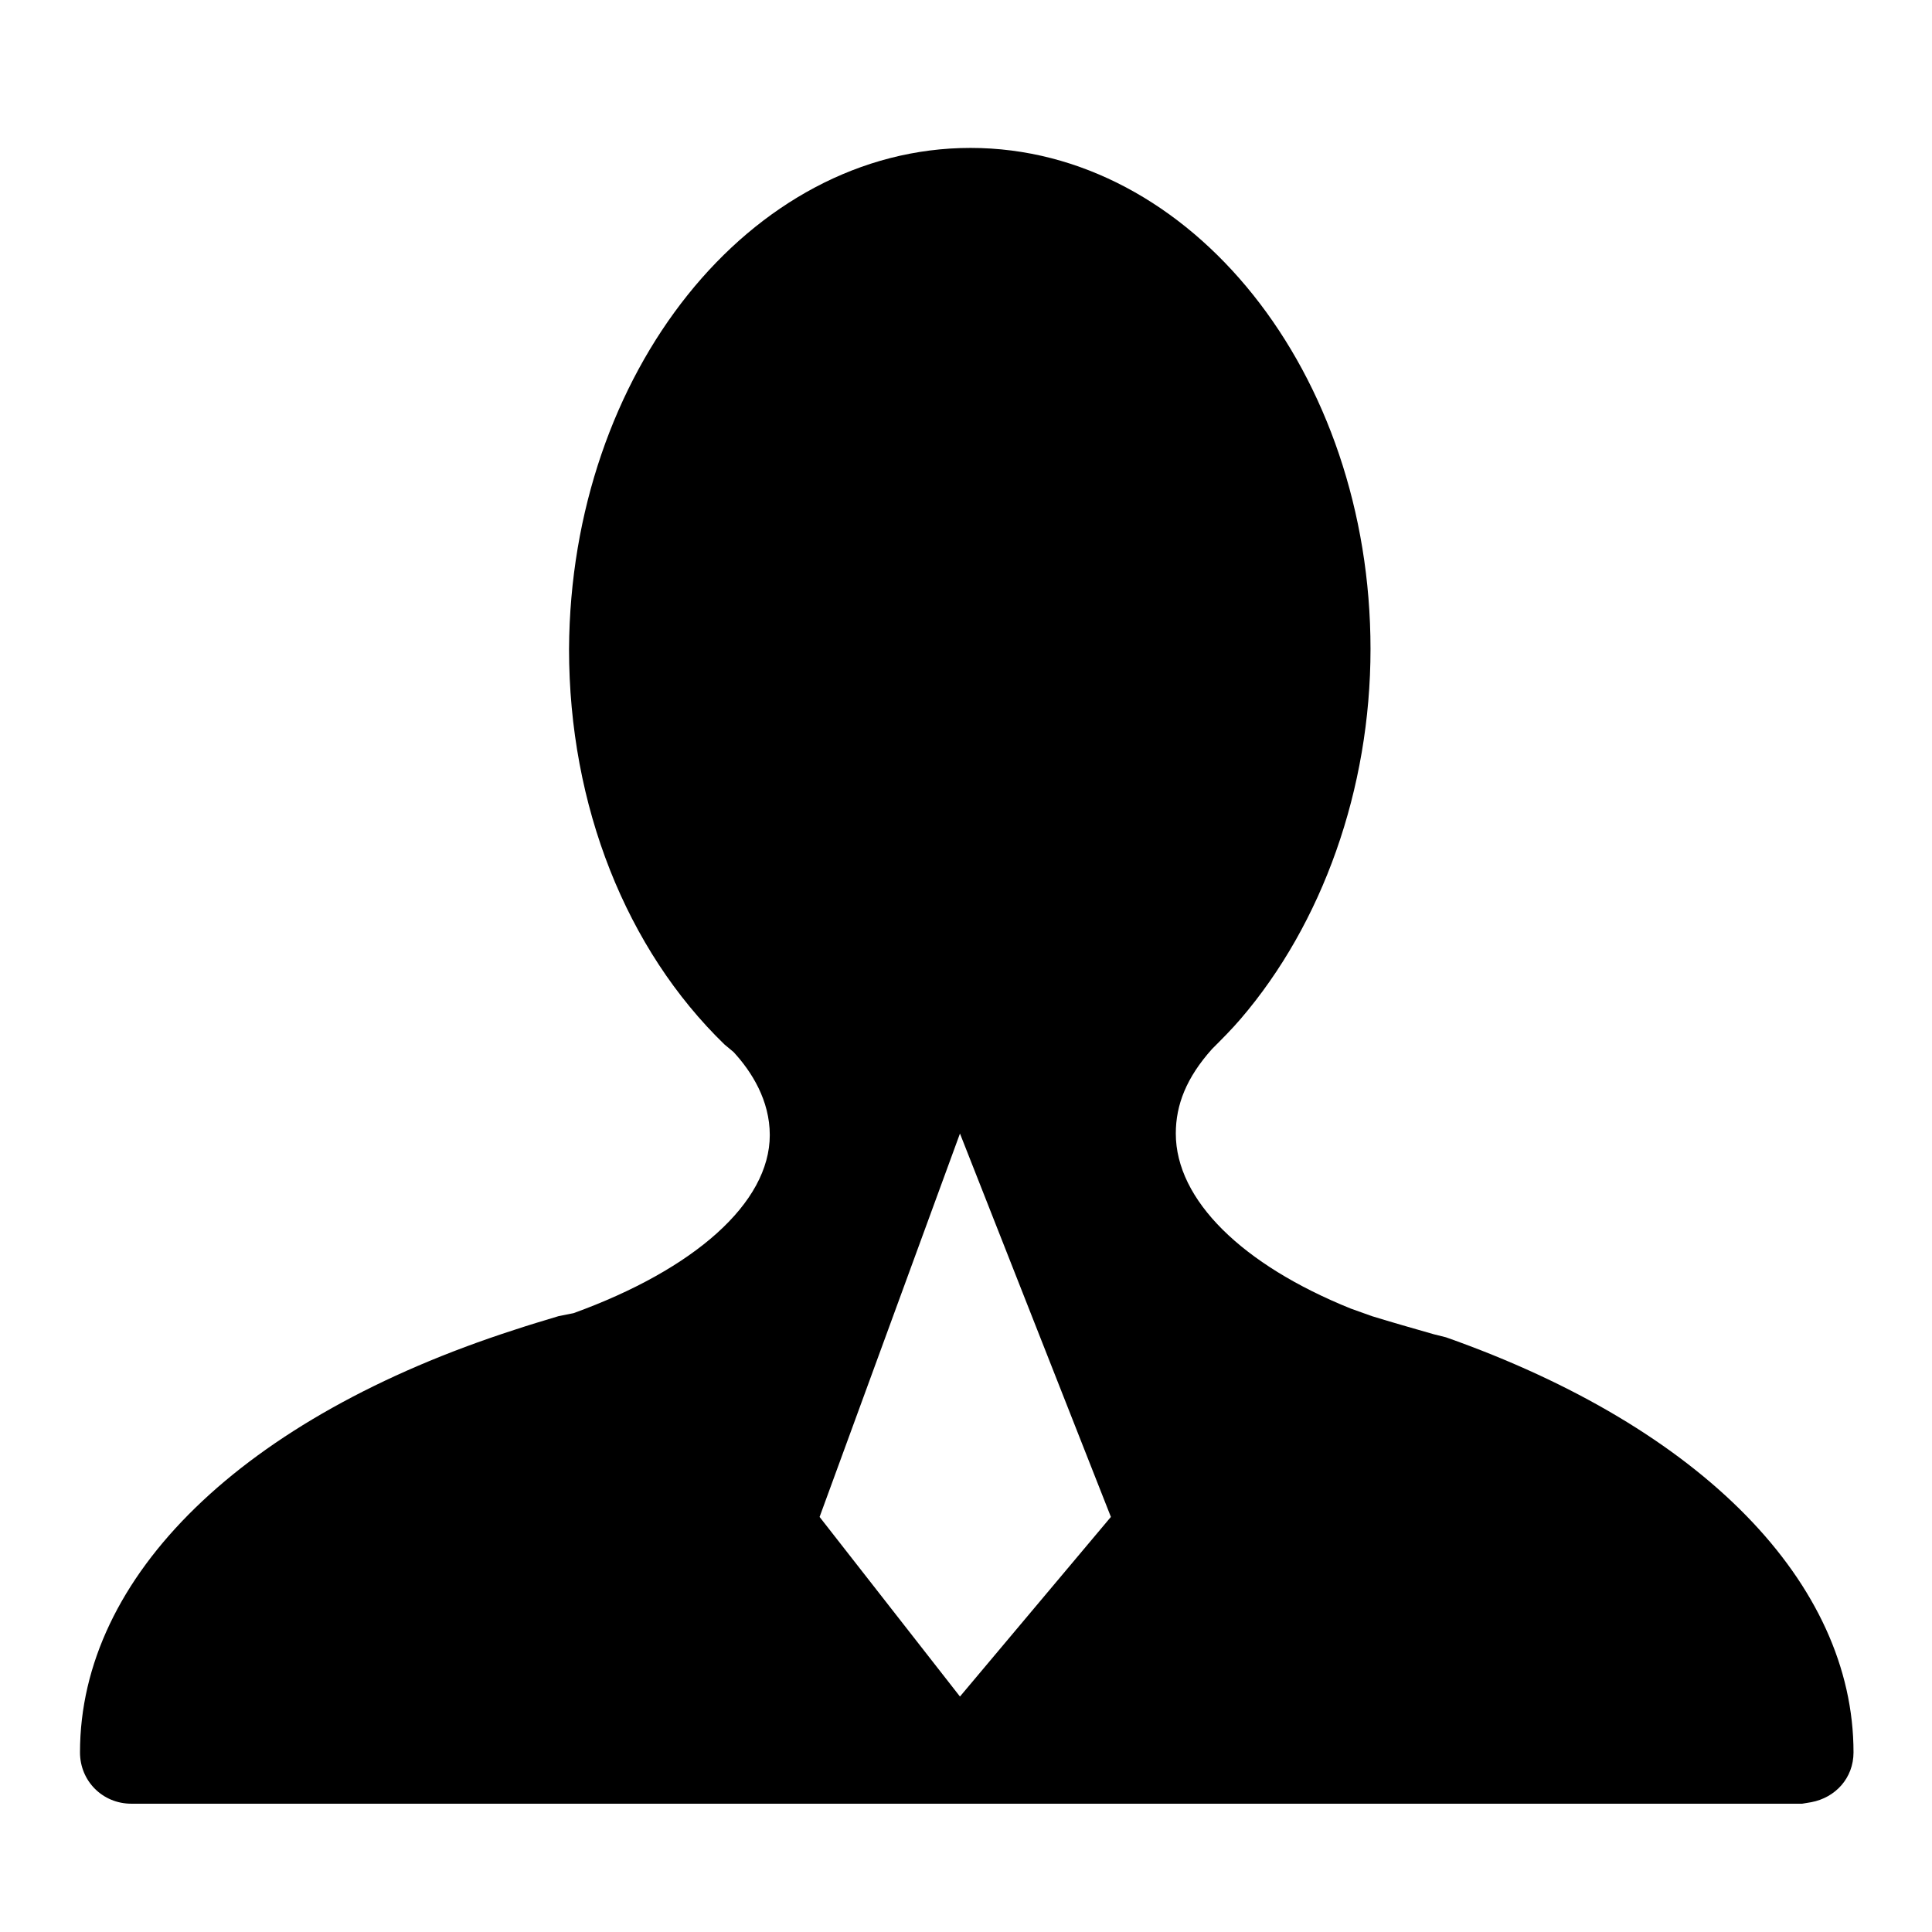 <?xml version="1.0" encoding="utf-8"?>
<!-- Generator: Adobe Illustrator 26.0.1, SVG Export Plug-In . SVG Version: 6.00 Build 0)  -->
<svg version="1.1" id="图层_1" xmlns="http://www.w3.org/2000/svg" xmlns:xlink="http://www.w3.org/1999/xlink" x="0px" y="0px"
	 viewBox="0 0 128 128" style="enable-background:new 0 0 128 128;" xml:space="preserve">
<path d="M64.3,9.8c14.6,0,26.5,14.9,26.5,33.2c0,9.3-3.2,18.2-8.6,24.5c-0.6,0.7-1.2,1.3-1.9,2c-1.7,1.9-2.4,3.7-2.4,5.6
	c0,4.4,4.4,8.7,11.6,11.6l1.4,0.5c1.3,0.4,2.7,0.8,4.1,1.2l0.8,0.2c17,6,27,16.3,27,27.5c0,1.7-1.2,3-2.8,3.3l-0.6,0.1H8.7
	c-1.9,0-3.4-1.5-3.4-3.4c0,0,0,0,0,0c0-11.7,10.8-22.2,28.8-28c0.9-0.3,1.9-0.6,2.9-0.9l1-0.2C46,84.1,51,79.7,51,75.2
	c0-2.3-1.2-4.2-2.4-5.5L48,69.2c-6.5-6.3-10.3-15.8-10.3-26.2C37.8,24.7,49.7,9.8,64.3,9.8z M63.6,75.1l-9.3,25.4l9.3,11.9l10-11.9
	L63.6,75.1L63.6,75.1z"/>
</svg>
